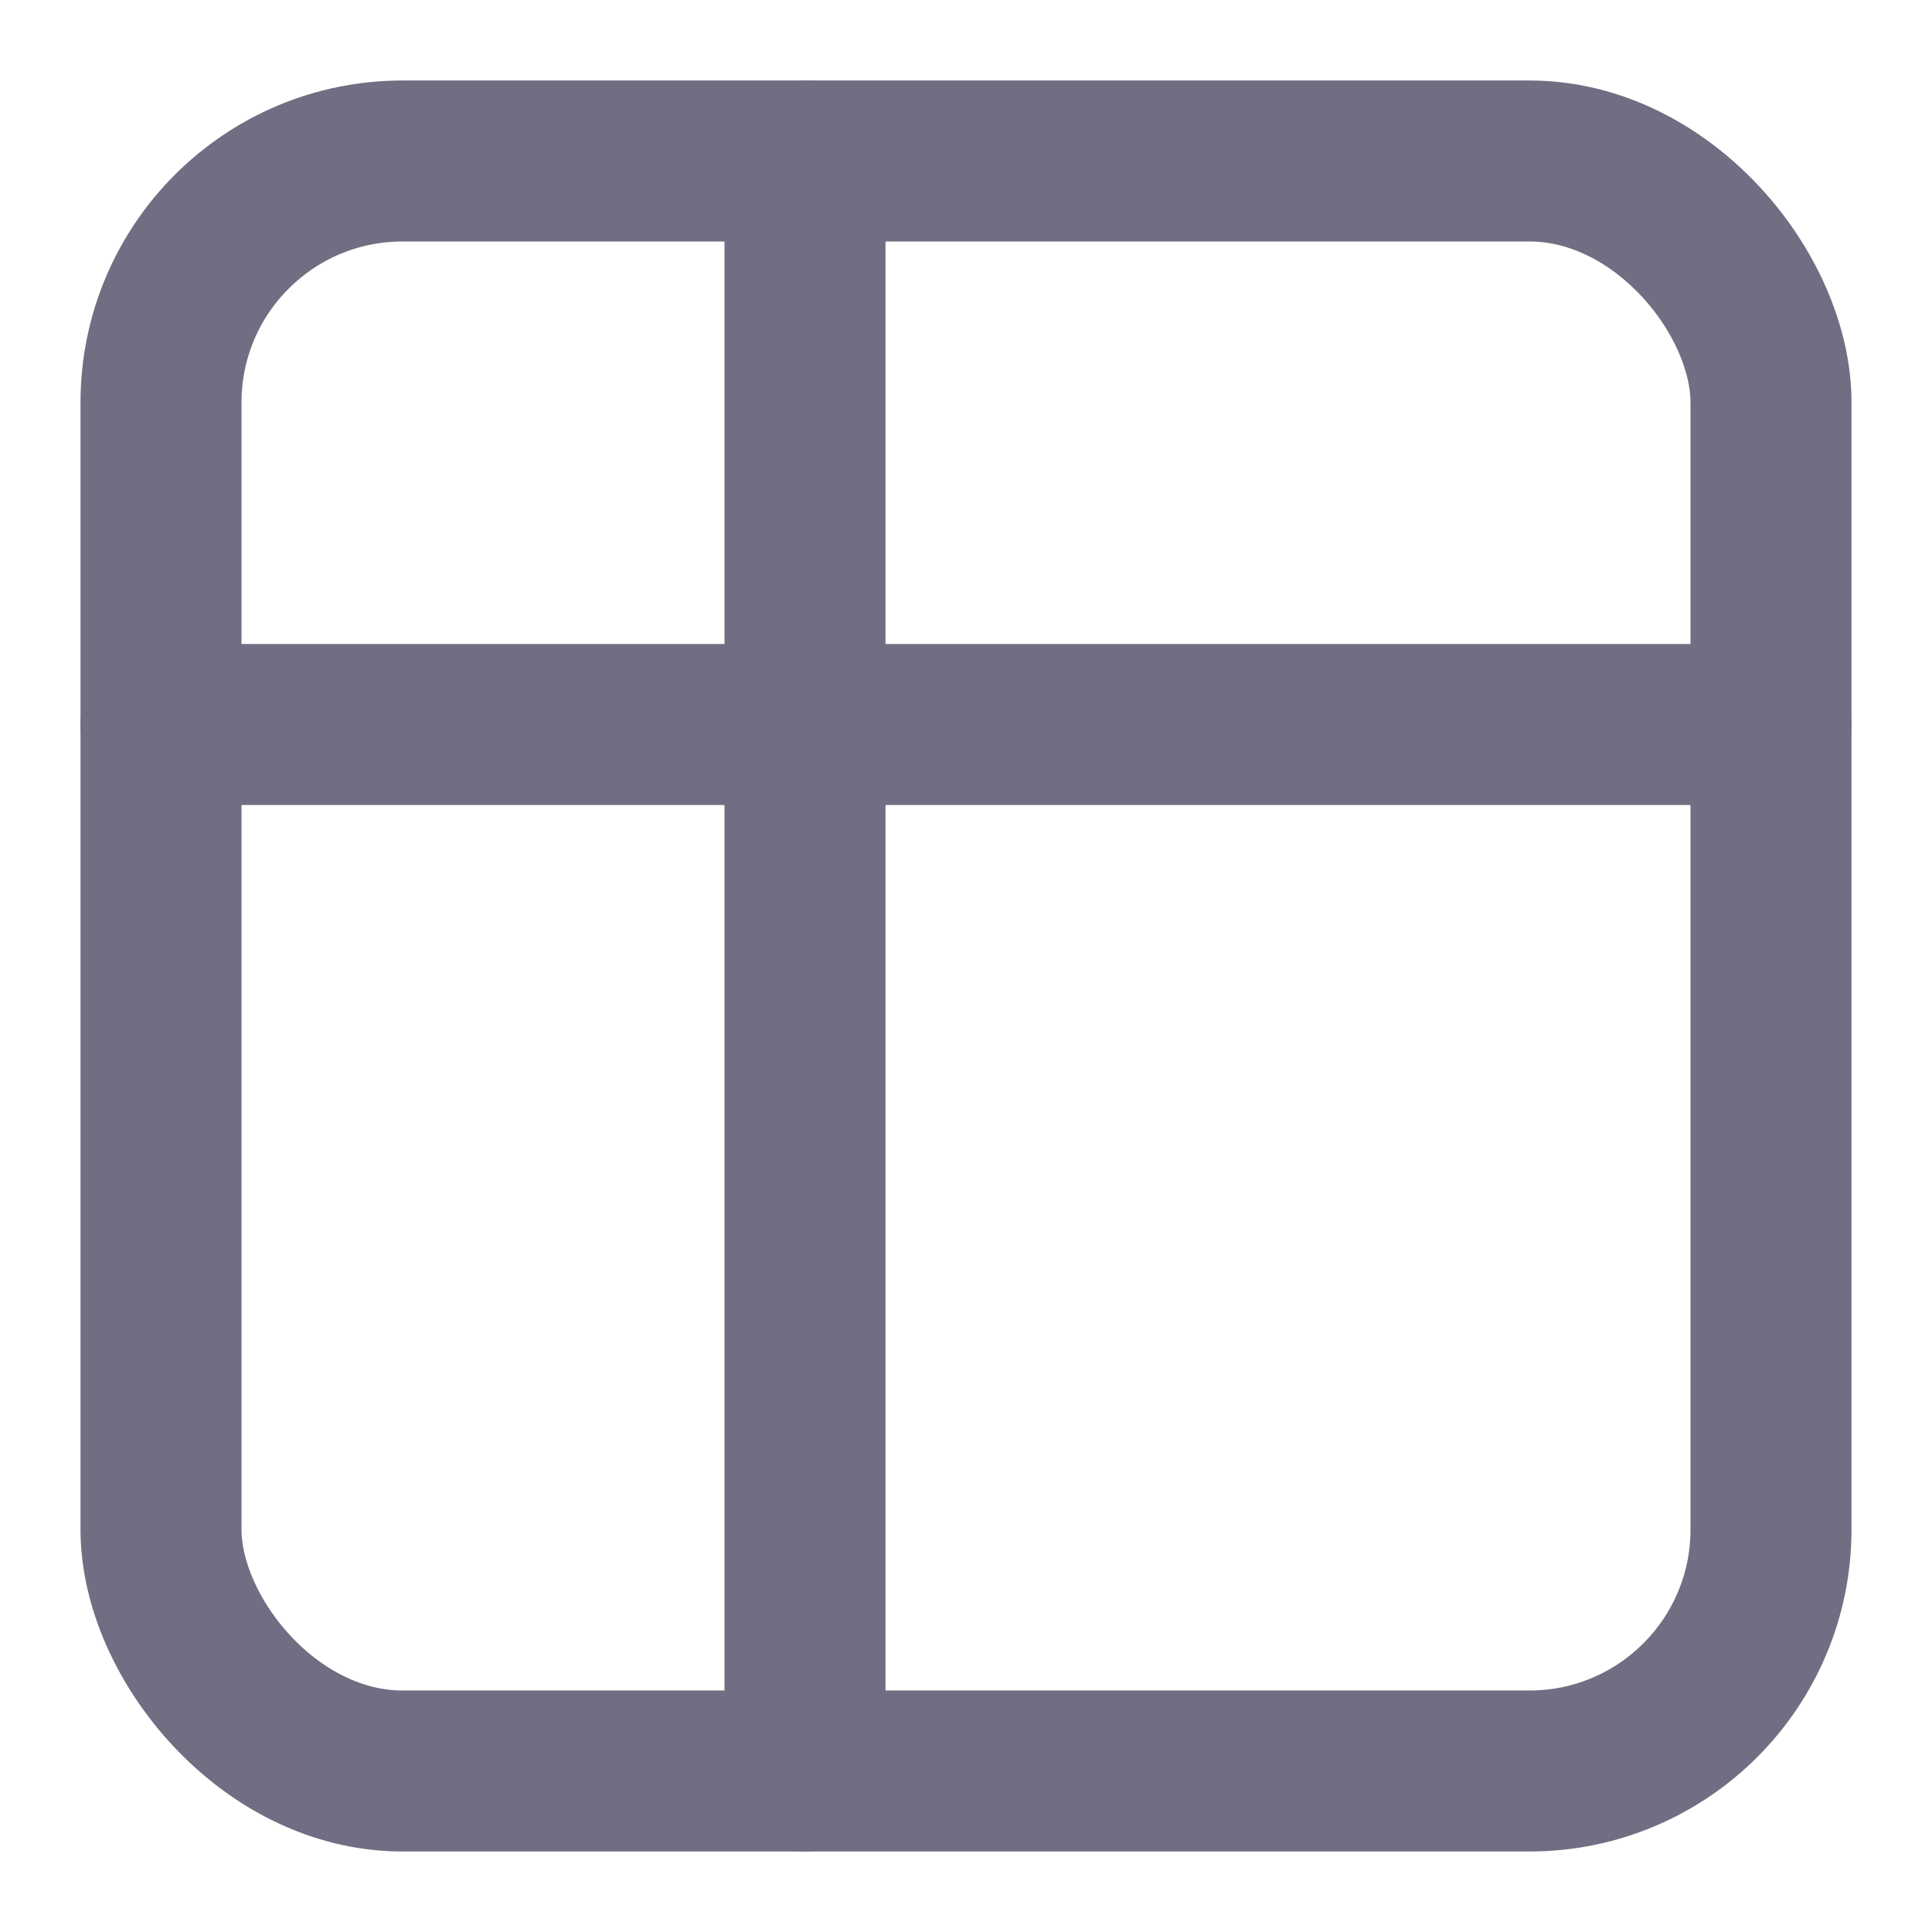 <?xml version="1.0" encoding="UTF-8"?>
<svg width="24px" height="24px" viewBox="0 0 24 24" version="1.1" xmlns="http://www.w3.org/2000/svg" xmlns:xlink="http://www.w3.org/1999/xlink">
    <!-- Generator: Sketch 47.1 (45422) - http://www.bohemiancoding.com/sketch -->
    <title>icons/table</title>
    <desc>Created with Sketch.</desc>
    <defs></defs>
    <g id="Icons" stroke="none" stroke-width="1" fill="none" fill-rule="evenodd" stroke-linecap="round" stroke-linejoin="round">
        <g id="icons/table" stroke="#726D82" stroke-width="2">
            <g id="table" transform="translate(2, 2)">
                <rect id="Combined-Shape" x="0" y="0" width="20" height="20" rx="3"></rect>
                <path d="M8,0 L8,20 L8,0 Z" id="Shape"></path>
                <path d="M0,7 L20,7 L0,7 Z" id="Shape"></path>
            </g>
        </g>
    </g>
</svg>